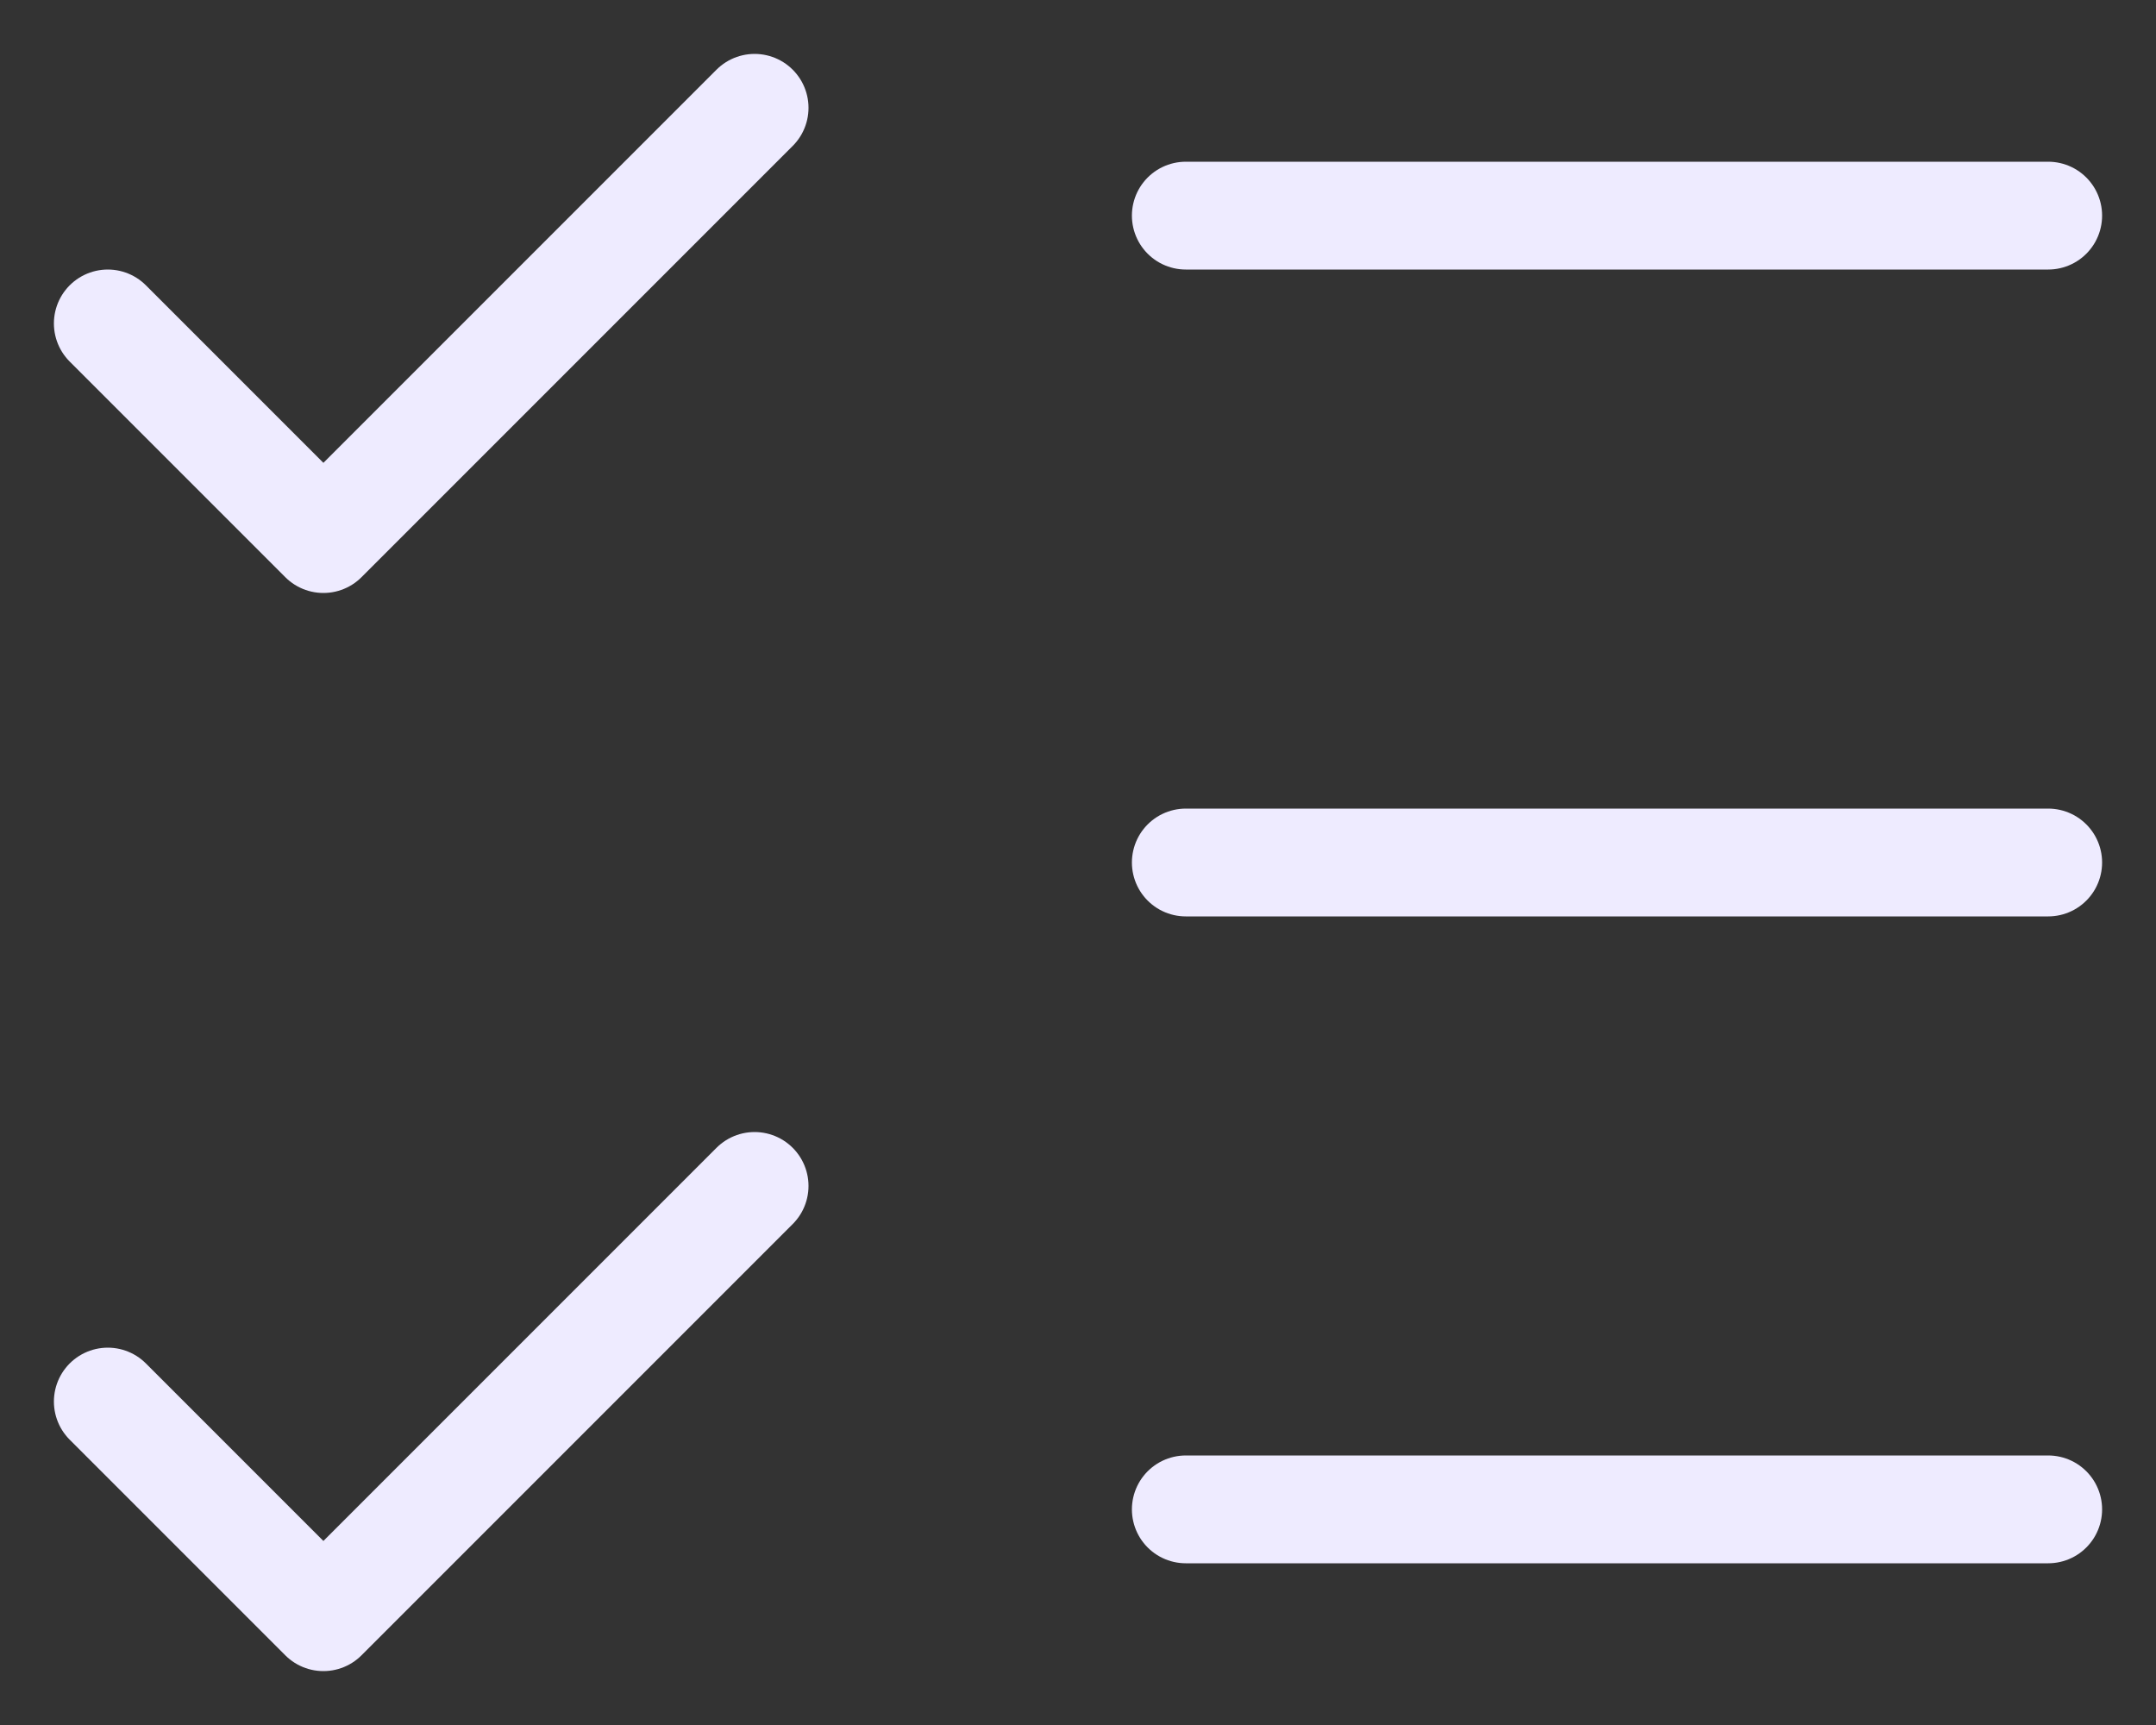 <svg width="20" height="16" viewBox="0 0 20 16" fill="none" xmlns="http://www.w3.org/2000/svg">
<rect x="0" y="0" width="20" height="16" fill="#333333" stroke="none"/>
<path d="M1 13L3 15L7 11M1 3L3 5L7 1M11 2H19M11 8H19M11 14H19" stroke="#EEEBFF" stroke-linecap="round" stroke-linejoin="round"/>
</svg>
